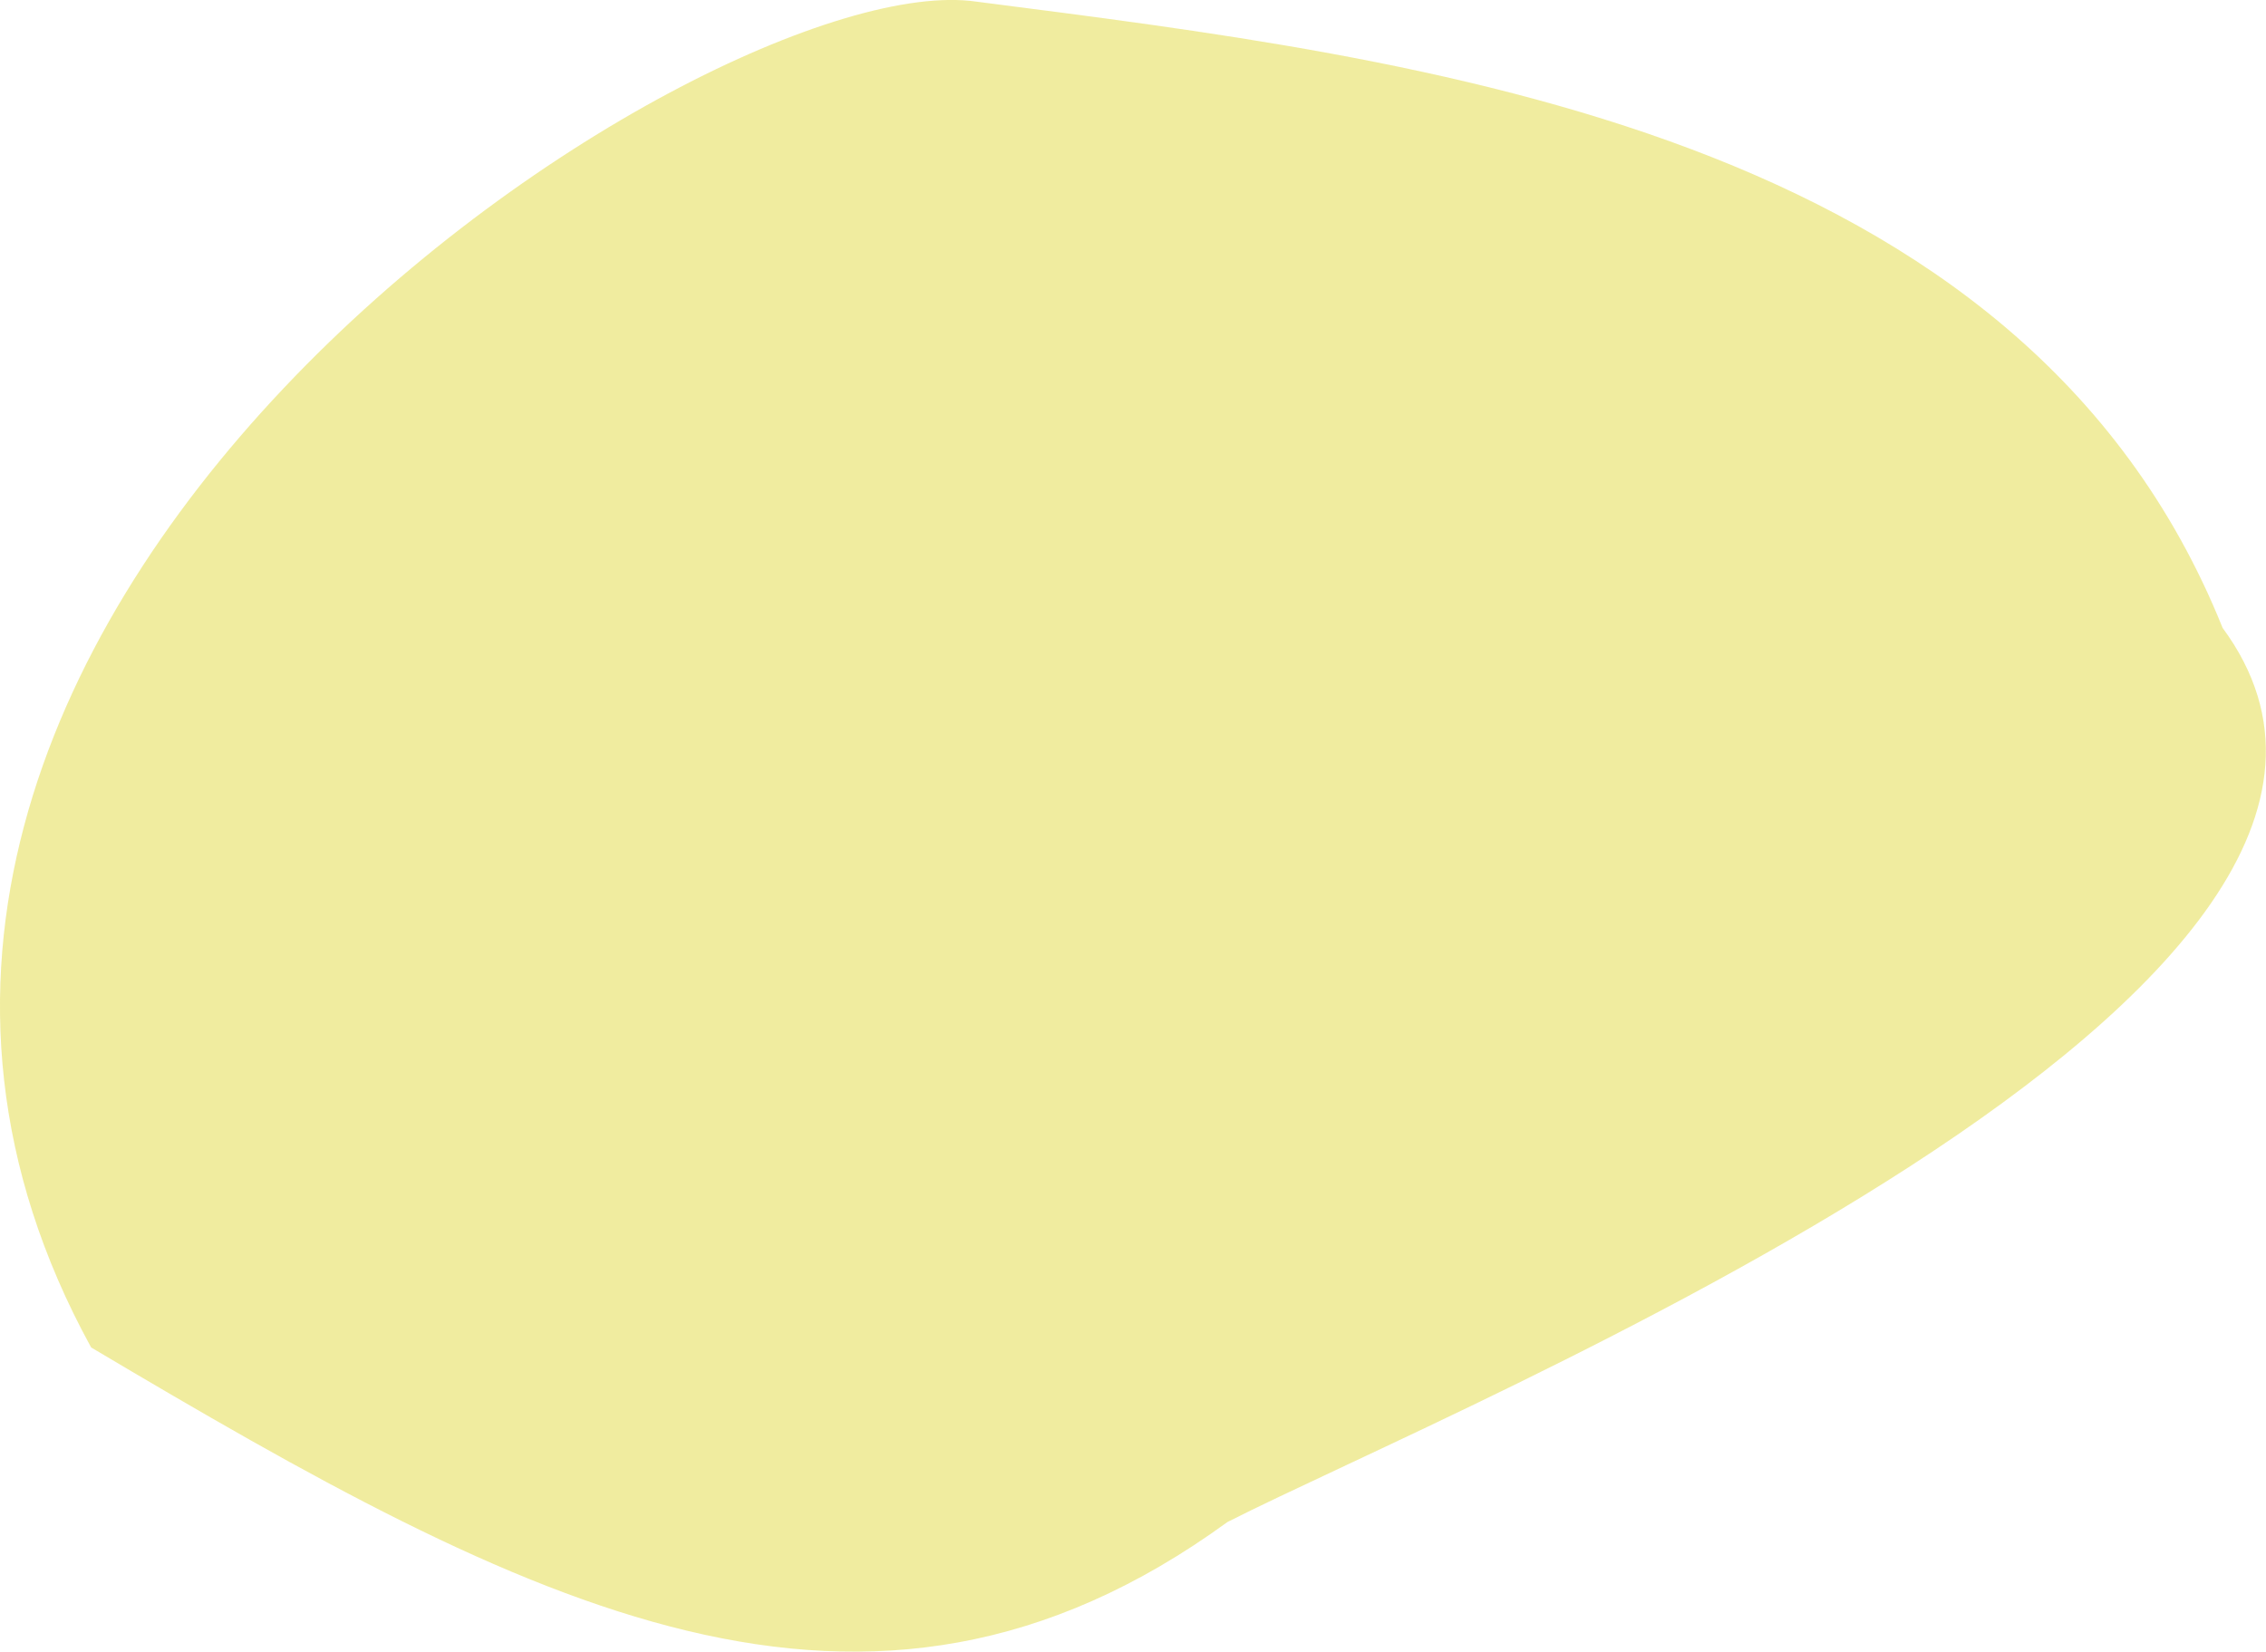<?xml version="1.0" encoding="UTF-8"?><svg id="img" xmlns="http://www.w3.org/2000/svg" width="68.38" height="49.86" viewBox="0 0 68.38 49.86"><defs><style>.cls-1{opacity:.5;}.cls-2{fill:#e2da3f;}</style></defs><g class="cls-1"><path class="cls-2" d="M29.47.05c13.44,1.73,31.55,3.85,37.6,18.9,8,10.86-23.1,23.46-30.03,26.99-10.93,7.95-21.11,2.56-34.29-5.27C-9.23,18.83,21.31-1.15,29.47.05Z"/></g></svg>